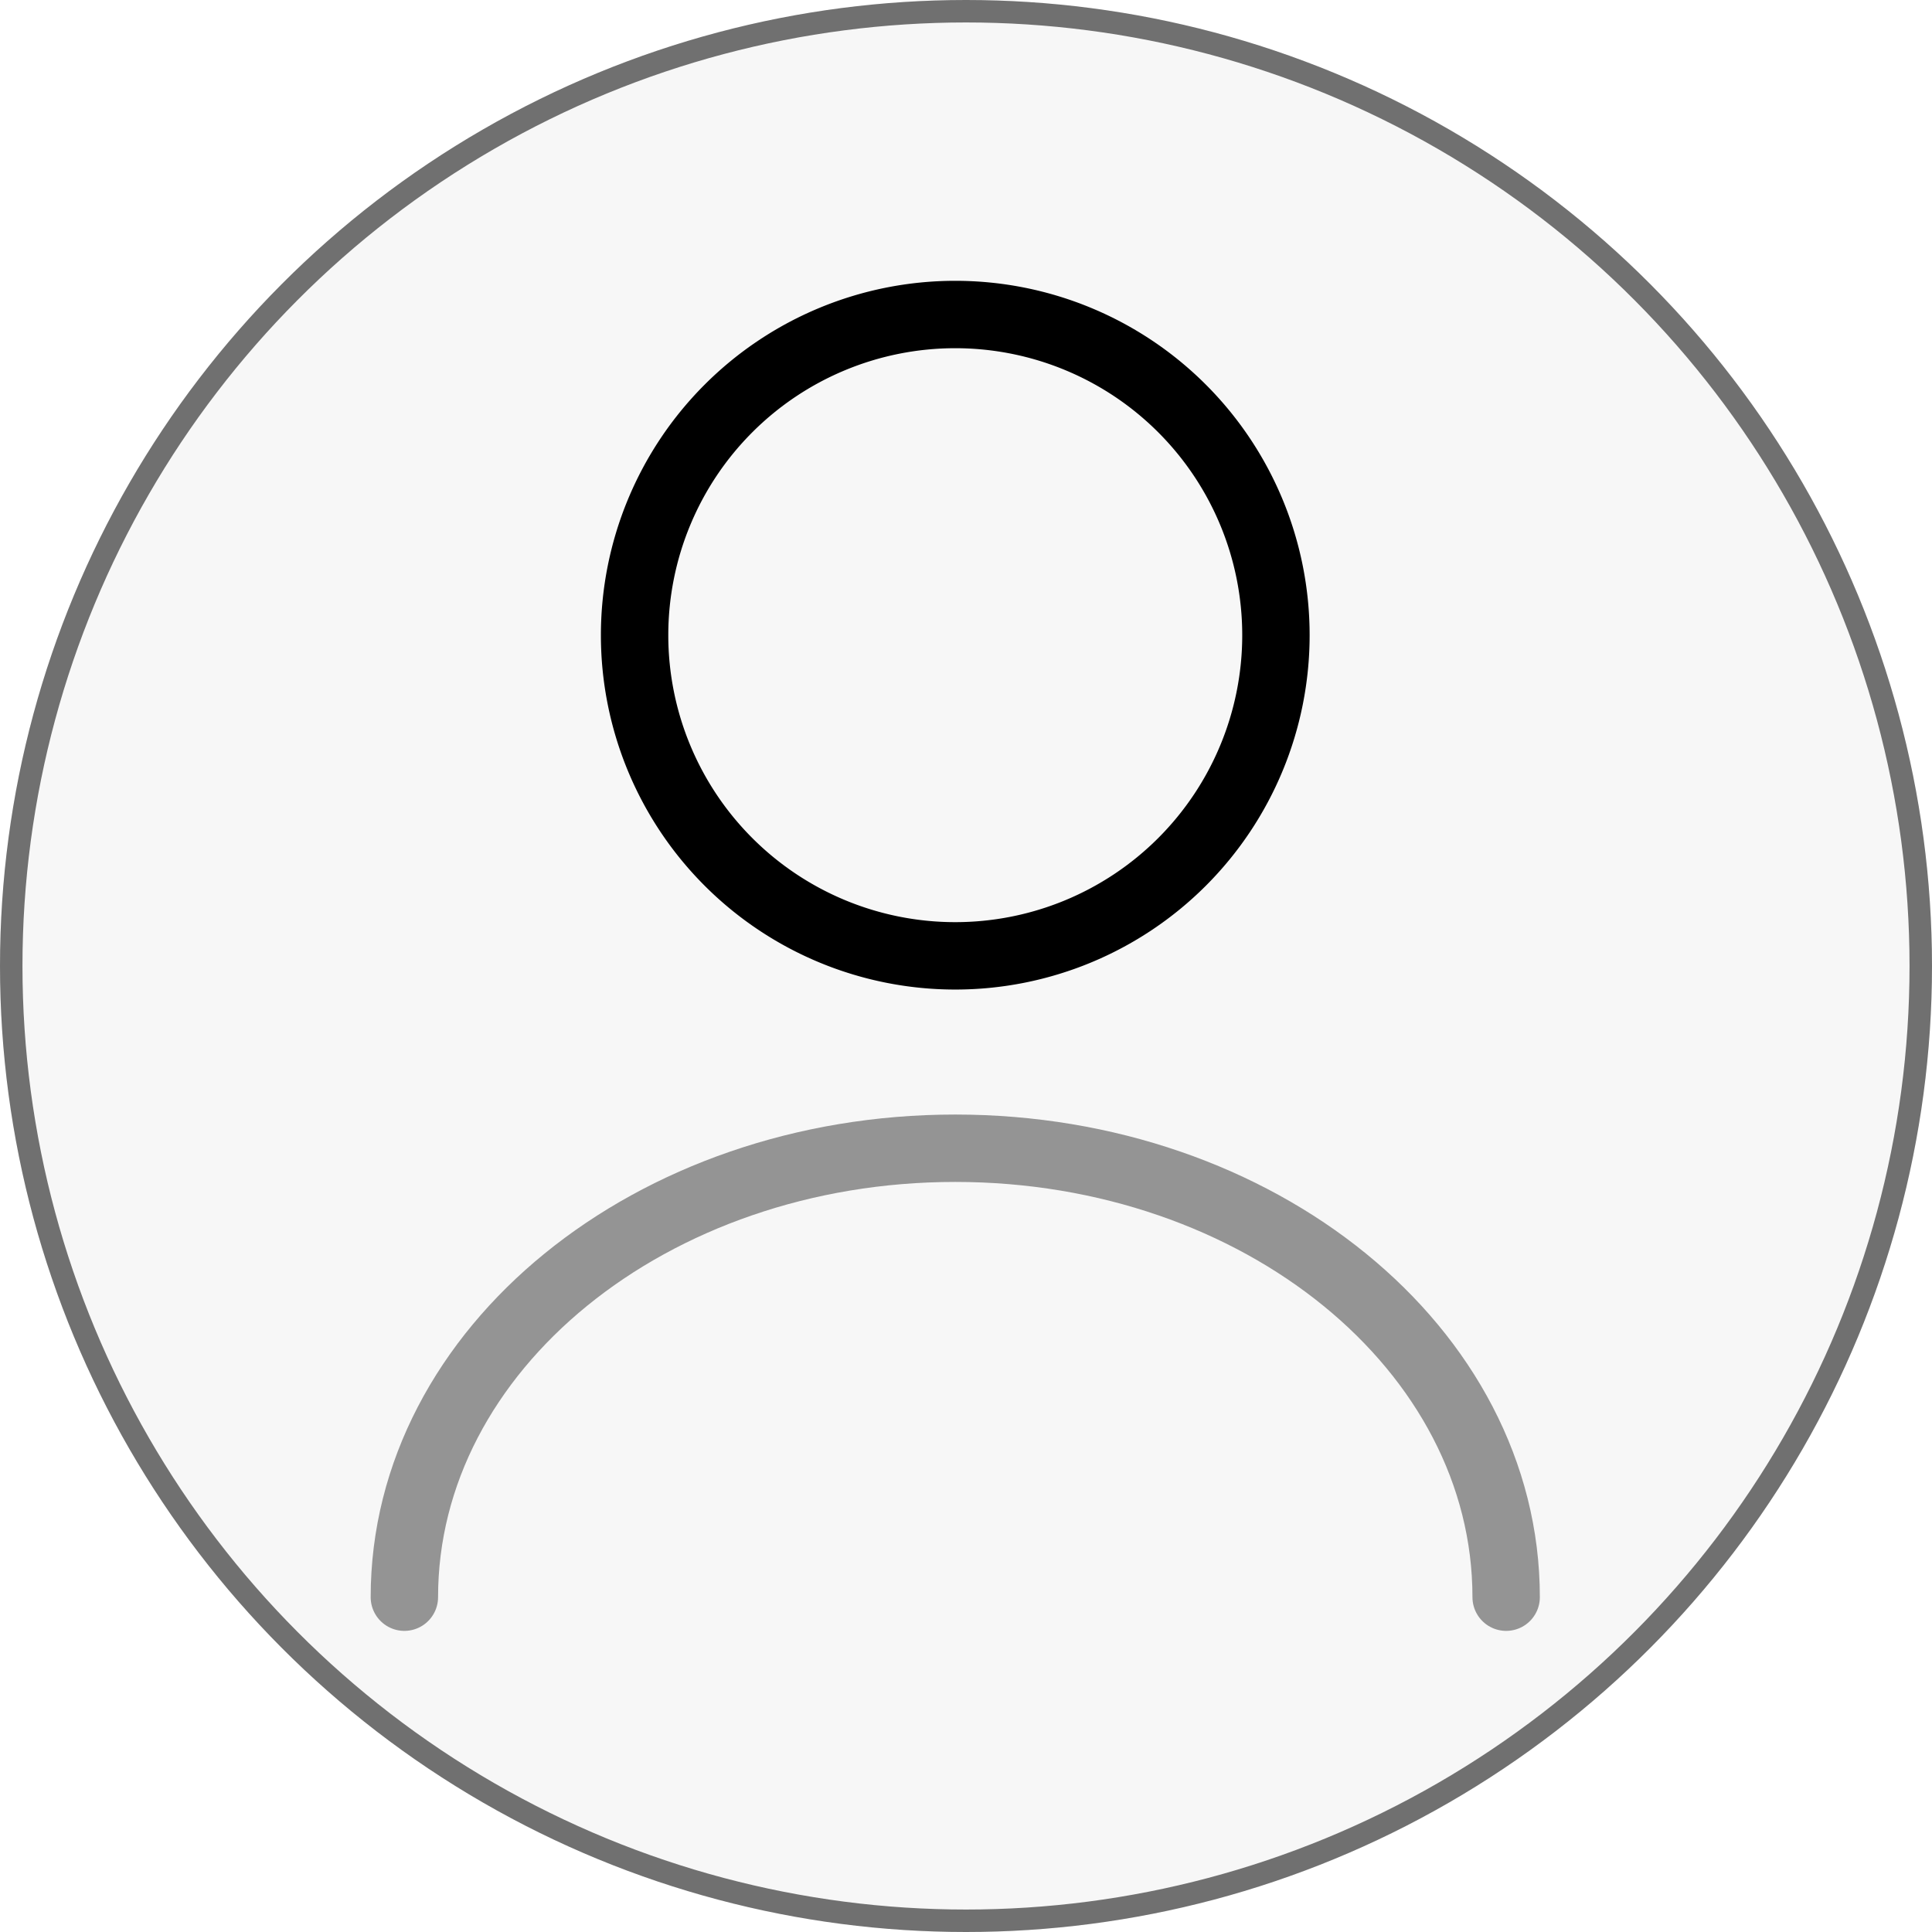 <svg xmlns="http://www.w3.org/2000/svg" width="43" height="43" viewBox="0 0 43 43">
  <g id="Group_64" data-name="Group 64" transform="translate(-16 -854)">
    <g id="Ellipse_64" data-name="Ellipse 64" transform="translate(16 854)" fill="rgba(225,225,225,0.28)" stroke="#707070" stroke-width="0.5">
      <circle cx="21.5" cy="21.5" r="21.5" stroke="none"/>
      <circle cx="21.5" cy="21.5" r="21.25" fill="none"/>
    </g>
    <g id="user-svgrepo-com" transform="translate(21.59 859)">
      <path id="Path_591" data-name="Path 591" d="M14.137,16.274A7.137,7.137,0,1,0,7,9.137,7.137,7.137,0,0,0,14.137,16.274Z" transform="translate(1.534)" fill="none" stroke="#000" stroke-linecap="round" stroke-linejoin="round" stroke-width="1.5"/>
      <path id="Path_592" data-name="Path 592" d="M27.932,24.992c0-5.524-5.5-9.992-12.261-9.992S3.41,19.468,3.41,24.992" transform="translate(0 5.556)" fill="rgba(0,0,0,0)" stroke="#000" stroke-linecap="round" stroke-linejoin="round" stroke-width="1.5" opacity="0.4"/>
    </g>
  </g>
</svg>
